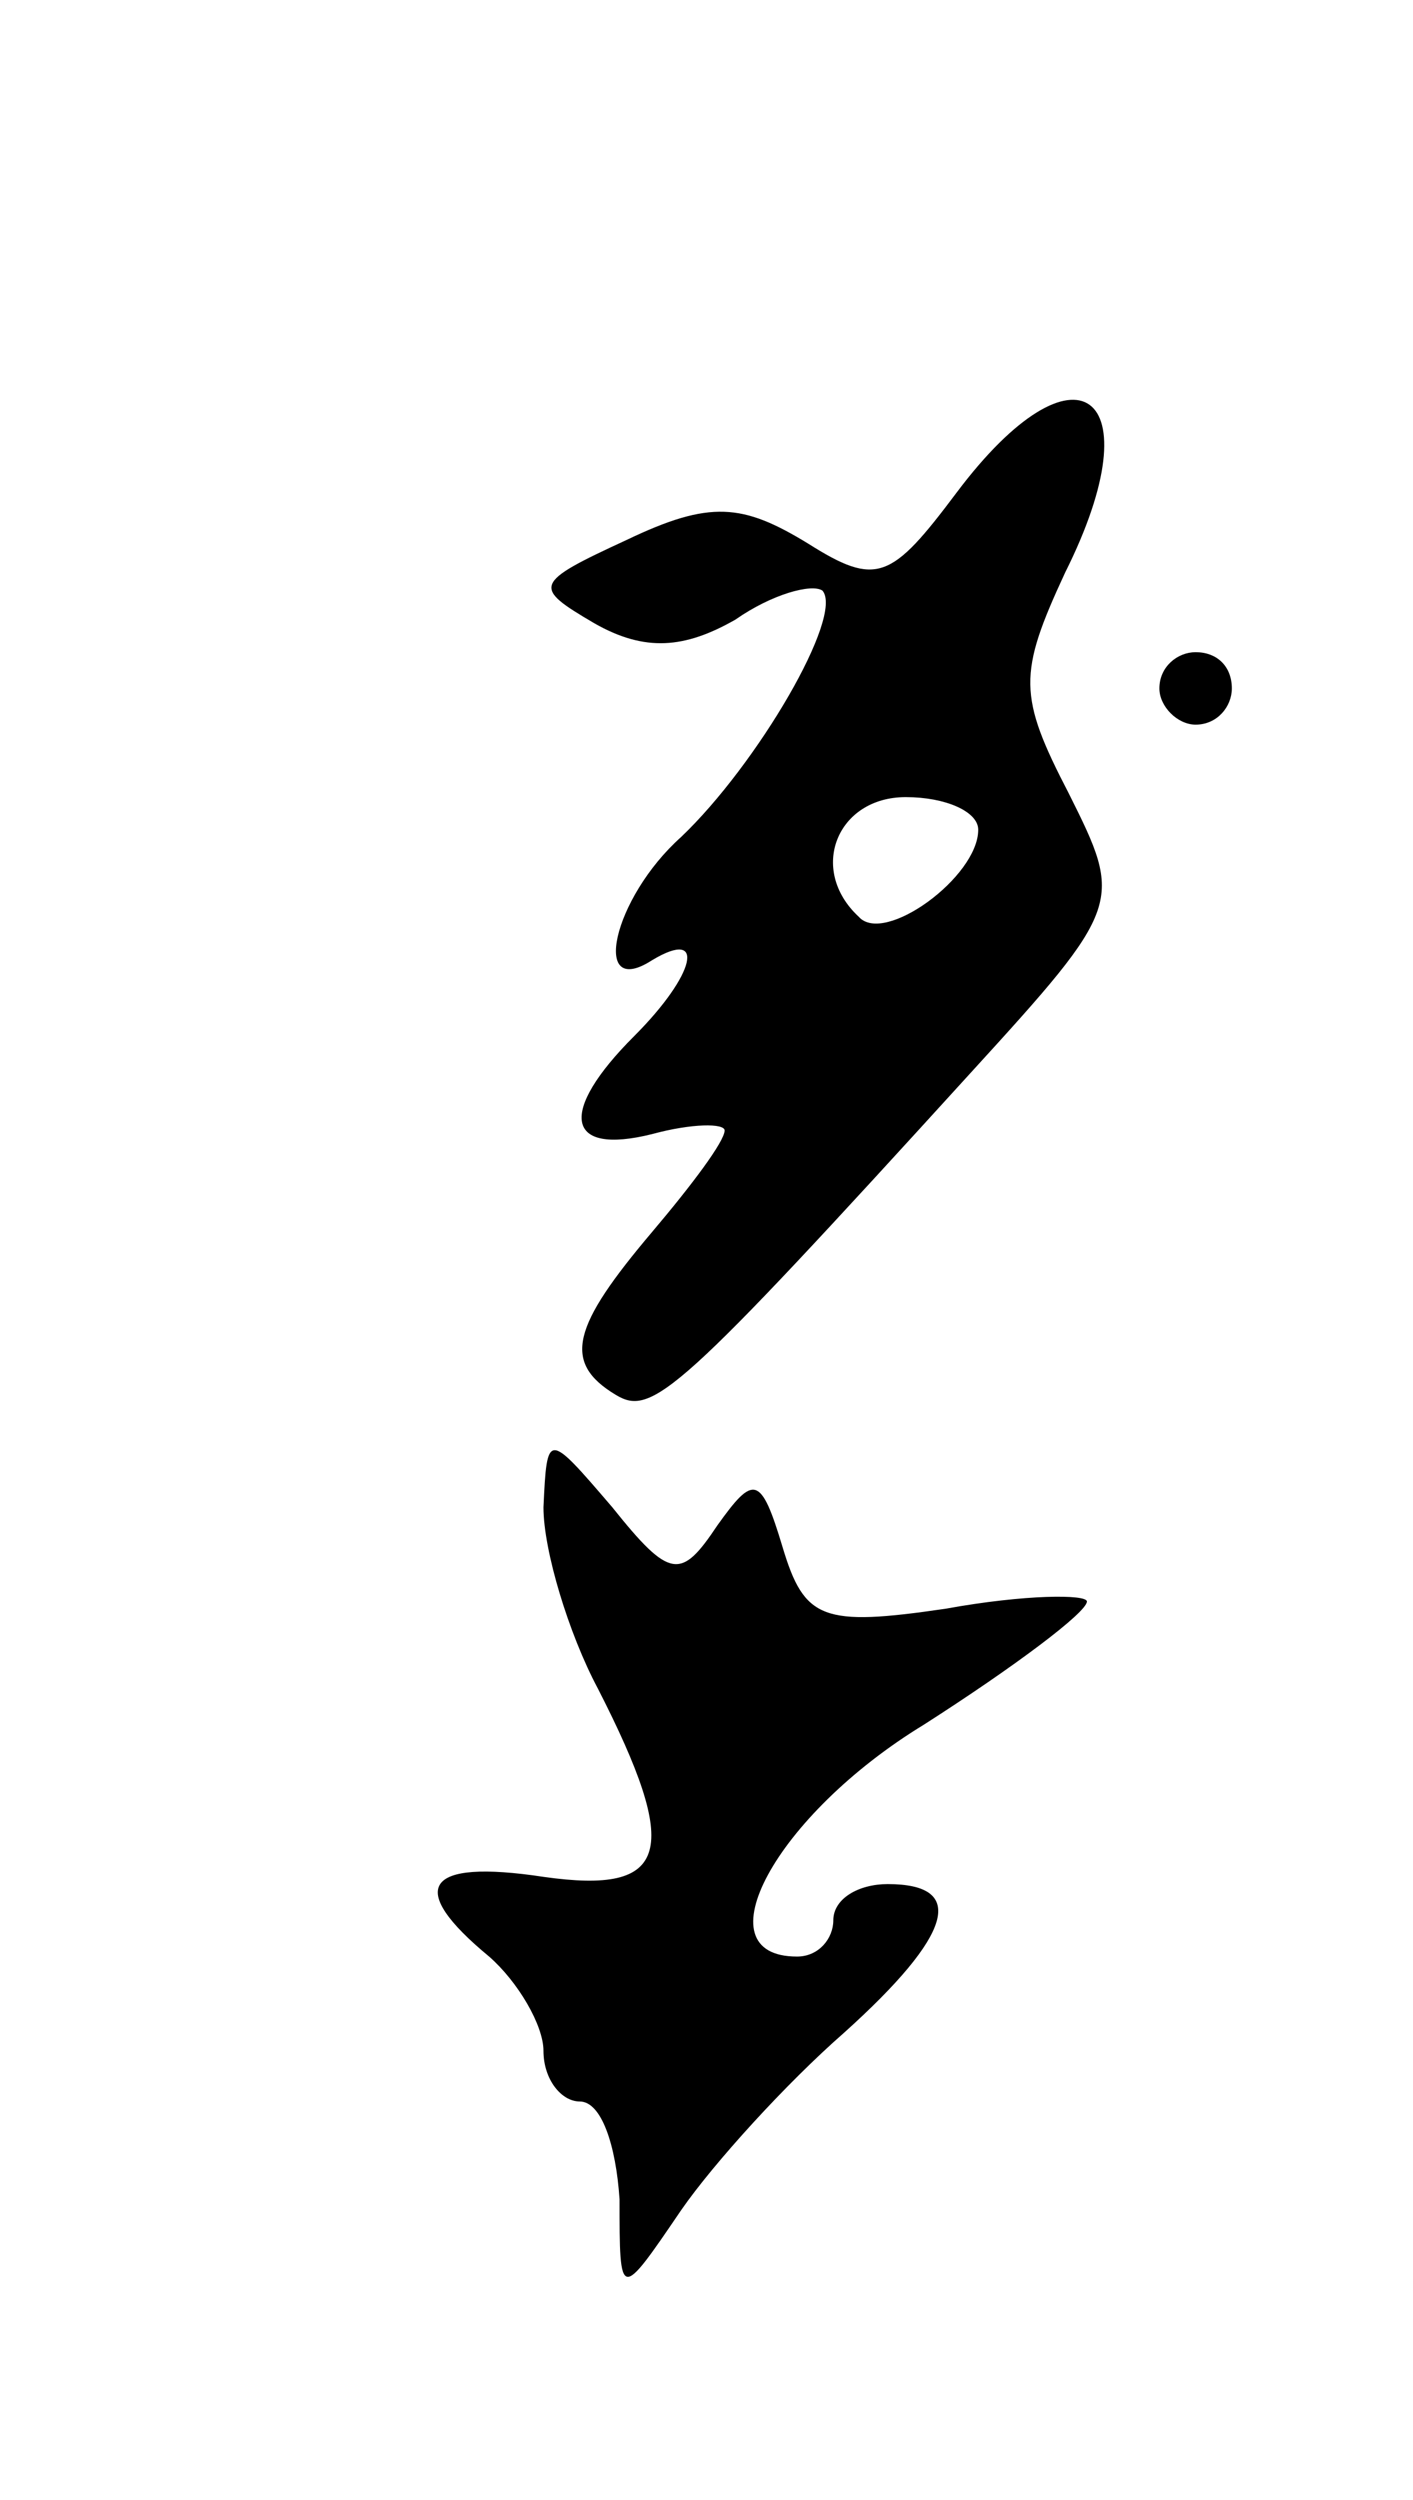 <svg version="1.0" xmlns="http://www.w3.org/2000/svg"
 width="39pt" height="69pt" viewBox="0 0 39 69"
 preserveAspectRatio="xMidYMid meet">
<g transform="translate(0,69) scale(0.1,-0.1)"
fill="#000000" stroke="none">
<path d="M264 554 c-18 -24 -22 -26 -41 -14 -18 11 -27 12 -50 1 -26 -12 -26
-13 -9 -23 14 -8 25 -7 39 1 10 7 21 10 24 8 6 -7 -18 -48 -39 -68 -19 -17
-25 -45 -8 -34 15 9 12 -4 -5 -21 -21 -21 -19 -33 5 -27 11 3 20 3 20 1 0 -3
-9 -15 -20 -28 -22 -26 -25 -36 -10 -45 10 -6 17 0 98 89 42 46 42 47 27 77
-14 27 -14 33 -1 61 25 50 3 66 -30 22z m6 -93 c0 -13 -26 -32 -33 -24 -14 13
-6 33 13 33 11 0 20 -4 20 -9z"/>
<path d="M320 500 c0 -5 5 -10 10 -10 6 0 10 5 10 10 0 6 -4 10 -10 10 -5 0
-10 -4 -10 -10z"/>
<path d="M150 274 c0 -12 7 -35 15 -50 23 -45 20 -57 -15 -52 -33 5 -38 -3
-15 -22 8 -7 15 -19 15 -26 0 -8 5 -14 10 -14 6 0 10 -12 11 -27 0 -28 0 -28
17 -3 9 13 29 35 45 49 30 27 34 41 12 41 -8 0 -15 -4 -15 -10 0 -5 -4 -10
-10 -10 -27 0 -6 39 35 64 25 16 45 31 45 34 0 2 -17 2 -39 -2 -34 -5 -39 -3
-45 17 -6 20 -8 20 -18 6 -10 -15 -13 -15 -29 5 -18 21 -18 21 -19 0z"/>
</g>
</svg>
